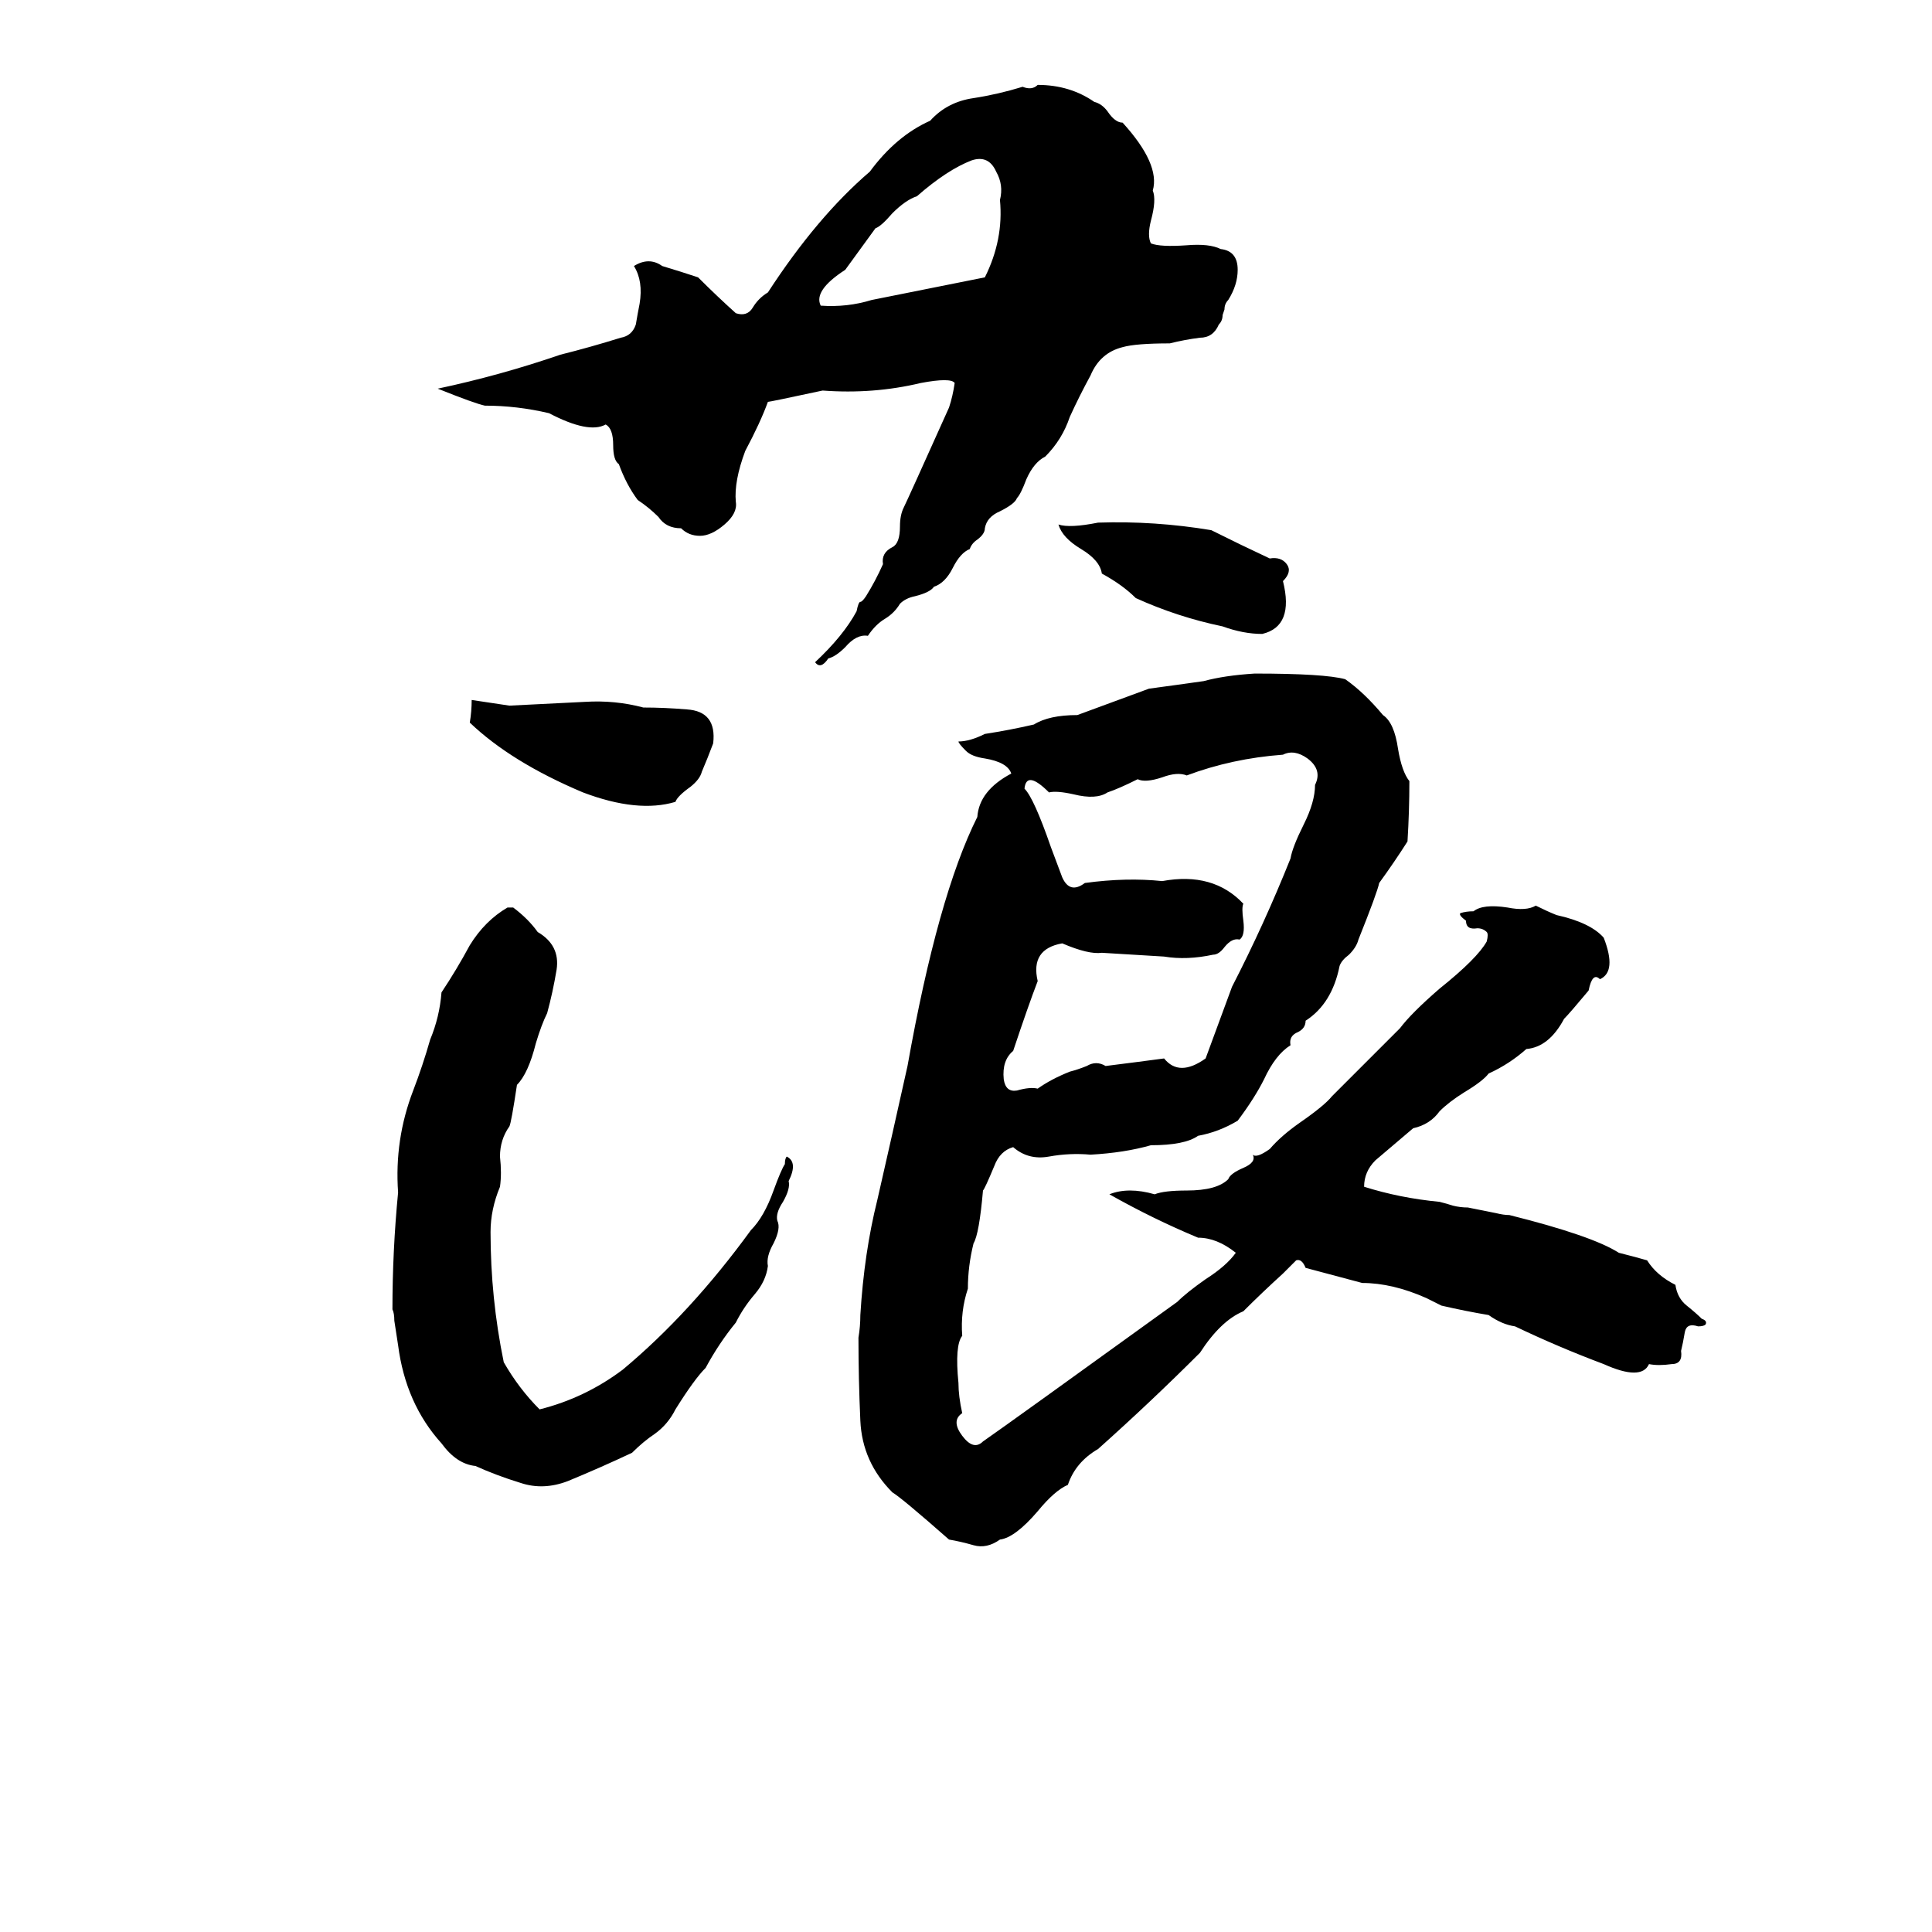 <svg xmlns="http://www.w3.org/2000/svg" viewBox="0 -800 1024 1024">
	<path fill="#000000" d="M542 -754Q547 -752 550 -755Q567 -755 580 -746Q584 -745 587 -741Q591 -735 595 -735Q615 -713 611 -699Q613 -694 610 -683Q608 -675 610 -671Q615 -669 629 -670Q641 -671 647 -668Q656 -667 656 -657Q656 -649 651 -641Q649 -639 649 -636L648 -633Q648 -630 646 -628Q643 -621 636 -621Q628 -620 620 -618Q602 -618 595 -616Q583 -613 578 -601Q572 -590 567 -579Q563 -567 554 -558Q548 -555 544 -546Q541 -538 539 -536Q538 -533 530 -529Q523 -526 522 -520Q522 -517 518 -514Q515 -512 514 -509Q509 -507 505 -499Q501 -491 495 -489Q493 -486 485 -484Q480 -483 477 -480Q474 -475 469 -472Q464 -469 460 -463Q454 -464 448 -457Q443 -452 439 -451Q435 -445 432 -449Q447 -463 454 -476Q455 -481 456 -481Q457 -481 459 -484Q464 -492 468 -501Q467 -507 473 -510Q477 -512 477 -521Q477 -527 479 -531Q481 -535 503 -584Q505 -590 506 -597Q504 -600 488 -597Q463 -591 436 -593Q408 -587 407 -587Q403 -576 395 -561Q389 -545 390 -534Q391 -528 384 -522Q377 -516 371 -516Q365 -516 361 -520Q353 -520 349 -526Q344 -531 338 -535Q332 -543 328 -554Q325 -556 325 -564Q325 -573 321 -575Q312 -570 291 -581Q274 -585 257 -585Q252 -586 232 -594Q265 -601 297 -612Q313 -616 329 -621Q335 -622 337 -628Q338 -634 339 -639Q341 -651 336 -659Q344 -664 351 -659Q361 -656 370 -653Q380 -643 390 -634Q396 -632 399 -637Q402 -642 407 -645Q433 -685 461 -709Q475 -728 493 -736Q502 -746 516 -748Q529 -750 542 -754ZM515 -715Q502 -710 486 -696Q480 -694 473 -687Q467 -680 464 -679Q456 -668 448 -657Q431 -646 435 -638Q449 -637 462 -641Q492 -647 522 -653Q532 -673 530 -694Q532 -702 528 -709Q524 -718 515 -715ZM582 -523Q612 -524 642 -519Q658 -511 673 -504Q679 -505 682 -501Q685 -497 680 -492Q686 -468 669 -464Q659 -464 648 -468Q624 -473 602 -483Q595 -490 584 -496Q583 -503 573 -509Q563 -515 561 -522Q567 -520 582 -523ZM756 -112Q738 -120 722 -120Q707 -124 692 -128Q690 -133 687 -132Q683 -128 680 -125Q669 -115 659 -105Q647 -100 636 -83Q610 -57 582 -32Q570 -25 566 -13Q559 -10 550 1Q538 15 530 16Q523 21 516 19Q509 17 503 16Q478 -6 473 -9Q457 -25 456 -47Q455 -69 455 -91Q456 -97 456 -103Q458 -136 465 -164Q473 -199 481 -235Q497 -325 518 -367Q519 -381 536 -390Q534 -396 522 -398Q515 -399 512 -402Q508 -406 508 -407Q514 -407 522 -411Q535 -413 548 -416Q556 -421 571 -421Q590 -428 609 -435Q624 -437 638 -439Q649 -442 665 -443Q702 -443 713 -440Q723 -433 733 -421Q739 -417 741 -403Q743 -391 747 -386Q747 -370 746 -354Q739 -343 731 -332Q730 -327 720 -302Q719 -298 715 -294Q711 -291 710 -288Q706 -268 692 -259Q692 -255 688 -253Q683 -251 684 -246Q676 -241 670 -228Q665 -218 656 -206Q646 -200 635 -198Q628 -193 610 -193Q596 -189 578 -188Q567 -189 556 -187Q545 -185 537 -192Q530 -190 527 -182Q522 -170 521 -169Q519 -146 516 -141Q513 -129 513 -117Q509 -105 510 -92Q506 -87 508 -67Q508 -60 510 -51Q504 -47 510 -39Q516 -31 521 -36Q534 -45 624 -110Q629 -115 639 -122Q650 -129 655 -136Q645 -144 635 -144Q611 -154 588 -167Q598 -171 612 -167Q617 -169 629 -169Q645 -169 651 -175Q652 -178 659 -181Q666 -184 664 -188Q666 -186 673 -191Q679 -198 689 -205Q702 -214 706 -219Q724 -237 742 -255Q748 -263 763 -276Q783 -292 788 -301Q789 -305 788 -306Q786 -308 783 -308Q777 -307 777 -312Q773 -315 774 -316Q777 -317 781 -317Q786 -321 799 -319Q809 -317 814 -320Q820 -317 825 -315Q843 -311 850 -303Q857 -285 848 -281Q844 -285 842 -275Q832 -263 829 -260Q821 -245 809 -244Q800 -236 789 -231Q786 -227 776 -221Q768 -216 763 -211Q758 -204 749 -202L729 -185Q723 -179 723 -171Q742 -165 763 -163Q767 -162 770 -161Q774 -160 778 -160L793 -157Q797 -156 800 -156Q844 -145 858 -136Q866 -134 873 -132Q878 -124 888 -119Q889 -112 894 -108Q899 -104 902 -101Q905 -100 904 -98Q903 -97 900 -97Q894 -99 893 -94Q892 -88 891 -84Q892 -77 886 -77Q879 -76 874 -77Q870 -68 850 -77Q826 -86 803 -97Q796 -98 789 -103Q777 -105 764 -108ZM250 -429L270 -426Q290 -427 310 -428Q326 -429 341 -425Q352 -425 364 -424Q380 -423 378 -406Q375 -398 372 -391Q371 -387 366 -383Q359 -378 358 -375Q338 -369 309 -380Q271 -396 249 -417Q250 -423 250 -429ZM680 -400Q653 -398 629 -389Q624 -391 616 -388Q607 -385 603 -387Q593 -382 587 -380Q581 -376 569 -379Q560 -381 556 -380Q544 -392 543 -382Q548 -377 557 -351Q560 -343 563 -335Q567 -326 575 -332Q597 -335 616 -333Q643 -338 659 -321Q658 -319 659 -312Q660 -304 657 -302Q653 -303 649 -298Q646 -294 643 -294Q629 -291 617 -293Q601 -294 584 -295Q577 -294 563 -300Q546 -297 550 -280Q545 -267 537 -243Q531 -238 532 -228Q533 -221 539 -222Q546 -224 550 -223Q557 -228 567 -232Q571 -233 576 -235Q581 -238 586 -235Q602 -237 617 -239Q625 -229 639 -239Q646 -258 653 -277Q670 -310 684 -345Q685 -351 691 -363Q697 -375 697 -384Q701 -392 693 -398Q686 -403 680 -400ZM269 -319H272Q280 -313 285 -306Q297 -299 295 -286Q293 -274 290 -263Q287 -257 284 -247Q280 -231 274 -225Q271 -205 270 -203Q265 -196 265 -187Q266 -178 265 -171Q260 -159 260 -147Q260 -112 267 -78Q275 -64 286 -53Q310 -59 330 -74Q366 -104 398 -148Q405 -155 410 -169Q414 -180 416 -183Q416 -186 417 -187Q423 -184 418 -174Q419 -170 415 -163Q411 -157 412 -153Q414 -149 410 -141Q406 -134 407 -129Q406 -121 400 -114Q394 -107 390 -99Q381 -88 374 -75Q368 -69 358 -53Q354 -45 347 -40Q341 -36 335 -30Q318 -22 301 -15Q288 -10 276 -14Q263 -18 252 -23Q242 -24 234 -35Q215 -56 211 -87L209 -100Q209 -104 208 -106Q208 -137 211 -168Q209 -196 219 -222Q224 -235 228 -249Q233 -261 234 -274Q242 -286 249 -299Q257 -312 269 -319Z"/>
</svg>